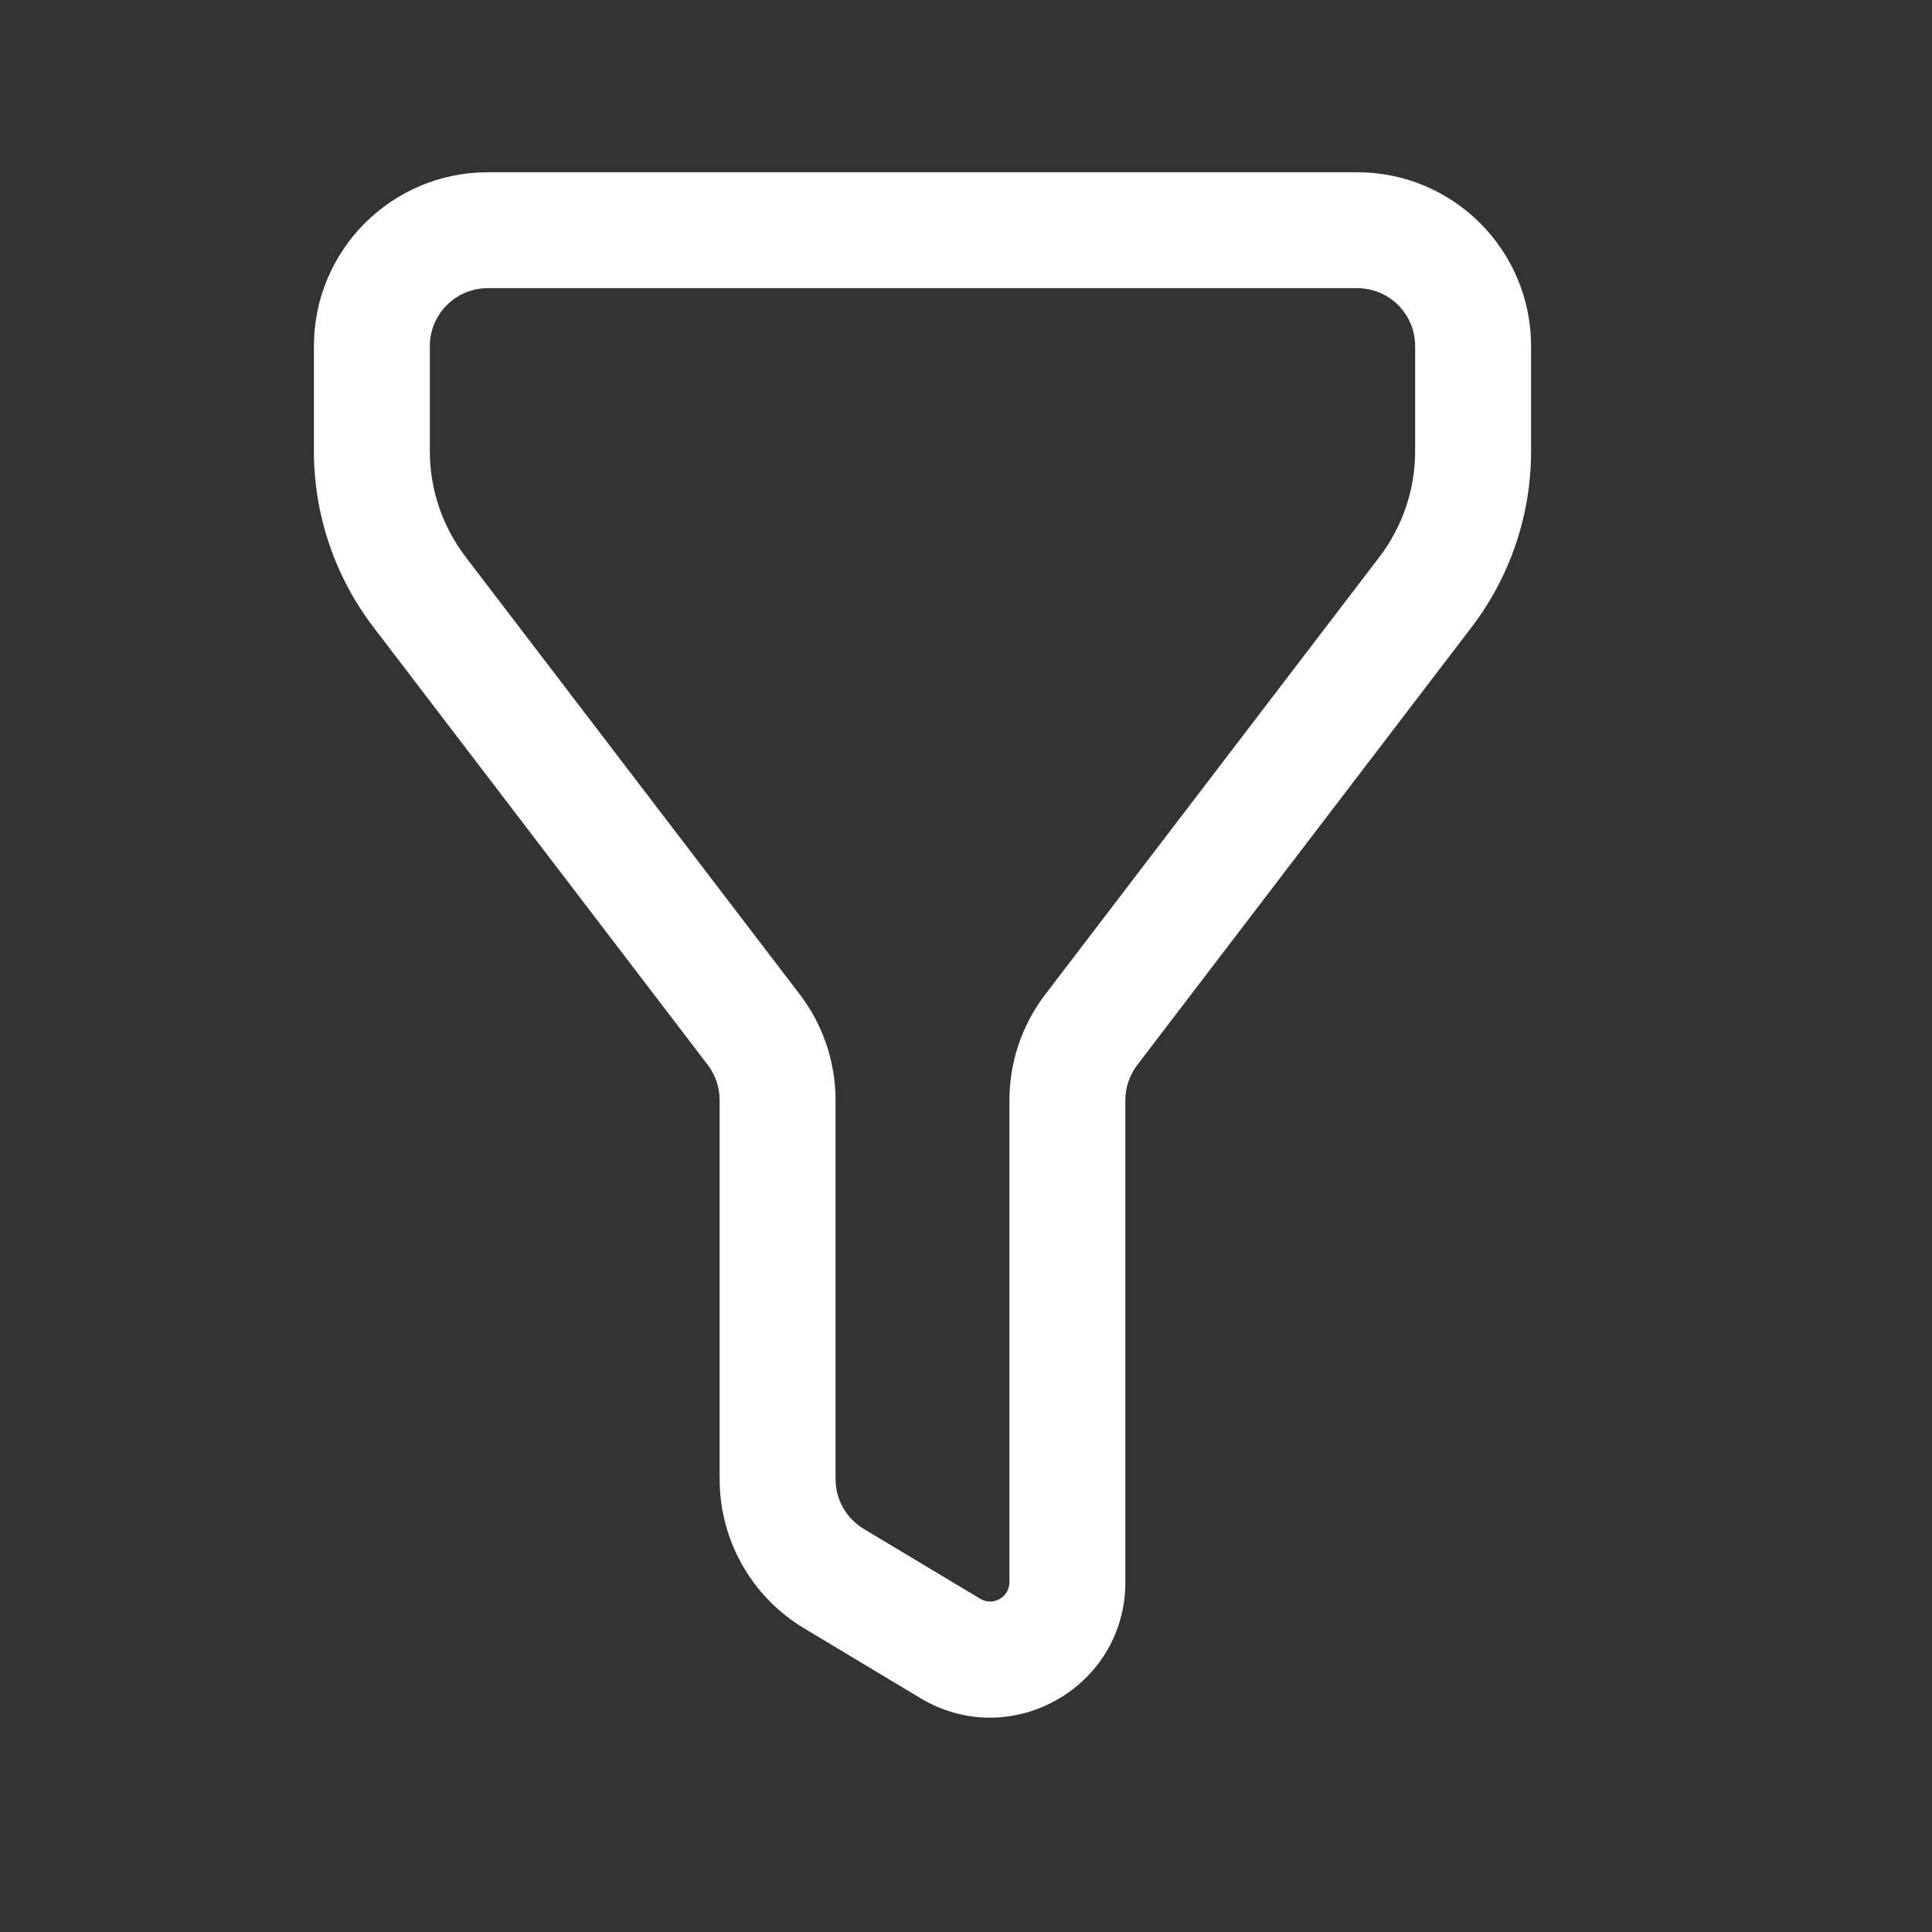 <svg width="40" height="40" viewBox="0 0 25 25" fill="#ffffff" xmlns="http://www.w3.org/2000/svg" transform="rotate(0 0 0)"><rect x="0" y="0" width="25" height="25" fill="#333333" stroke="none"/><path fill-rule="evenodd" clip-rule="evenodd" d="M4.062 4.479C4.062 3.236 5.07 2.229 6.312 2.229H17.562C18.805 2.229 19.812 3.236 19.812 4.479V5.839C19.812 6.662 19.542 7.461 19.043 8.115L14.716 13.781C14.617 13.911 14.562 14.071 14.562 14.236V20.474C14.562 21.834 13.079 22.674 11.912 21.975L10.405 21.07C9.727 20.664 9.312 19.931 9.312 19.141V14.236C9.312 14.071 9.258 13.911 9.159 13.781L4.832 8.115C4.333 7.461 4.062 6.662 4.062 5.839V4.479ZM6.312 3.729C5.898 3.729 5.562 4.064 5.562 4.479V5.839C5.562 6.333 5.725 6.812 6.024 7.205L10.351 12.87C10.65 13.262 10.812 13.742 10.812 14.236V19.141C10.812 19.404 10.951 19.648 11.177 19.784L12.684 20.688C12.851 20.788 13.062 20.668 13.062 20.474V14.236C13.062 13.742 13.225 13.262 13.524 12.87L17.851 7.205C18.15 6.812 18.312 6.333 18.312 5.839V4.479C18.312 4.064 17.977 3.729 17.562 3.729H6.312Z" fill="#ffffff"/></svg>